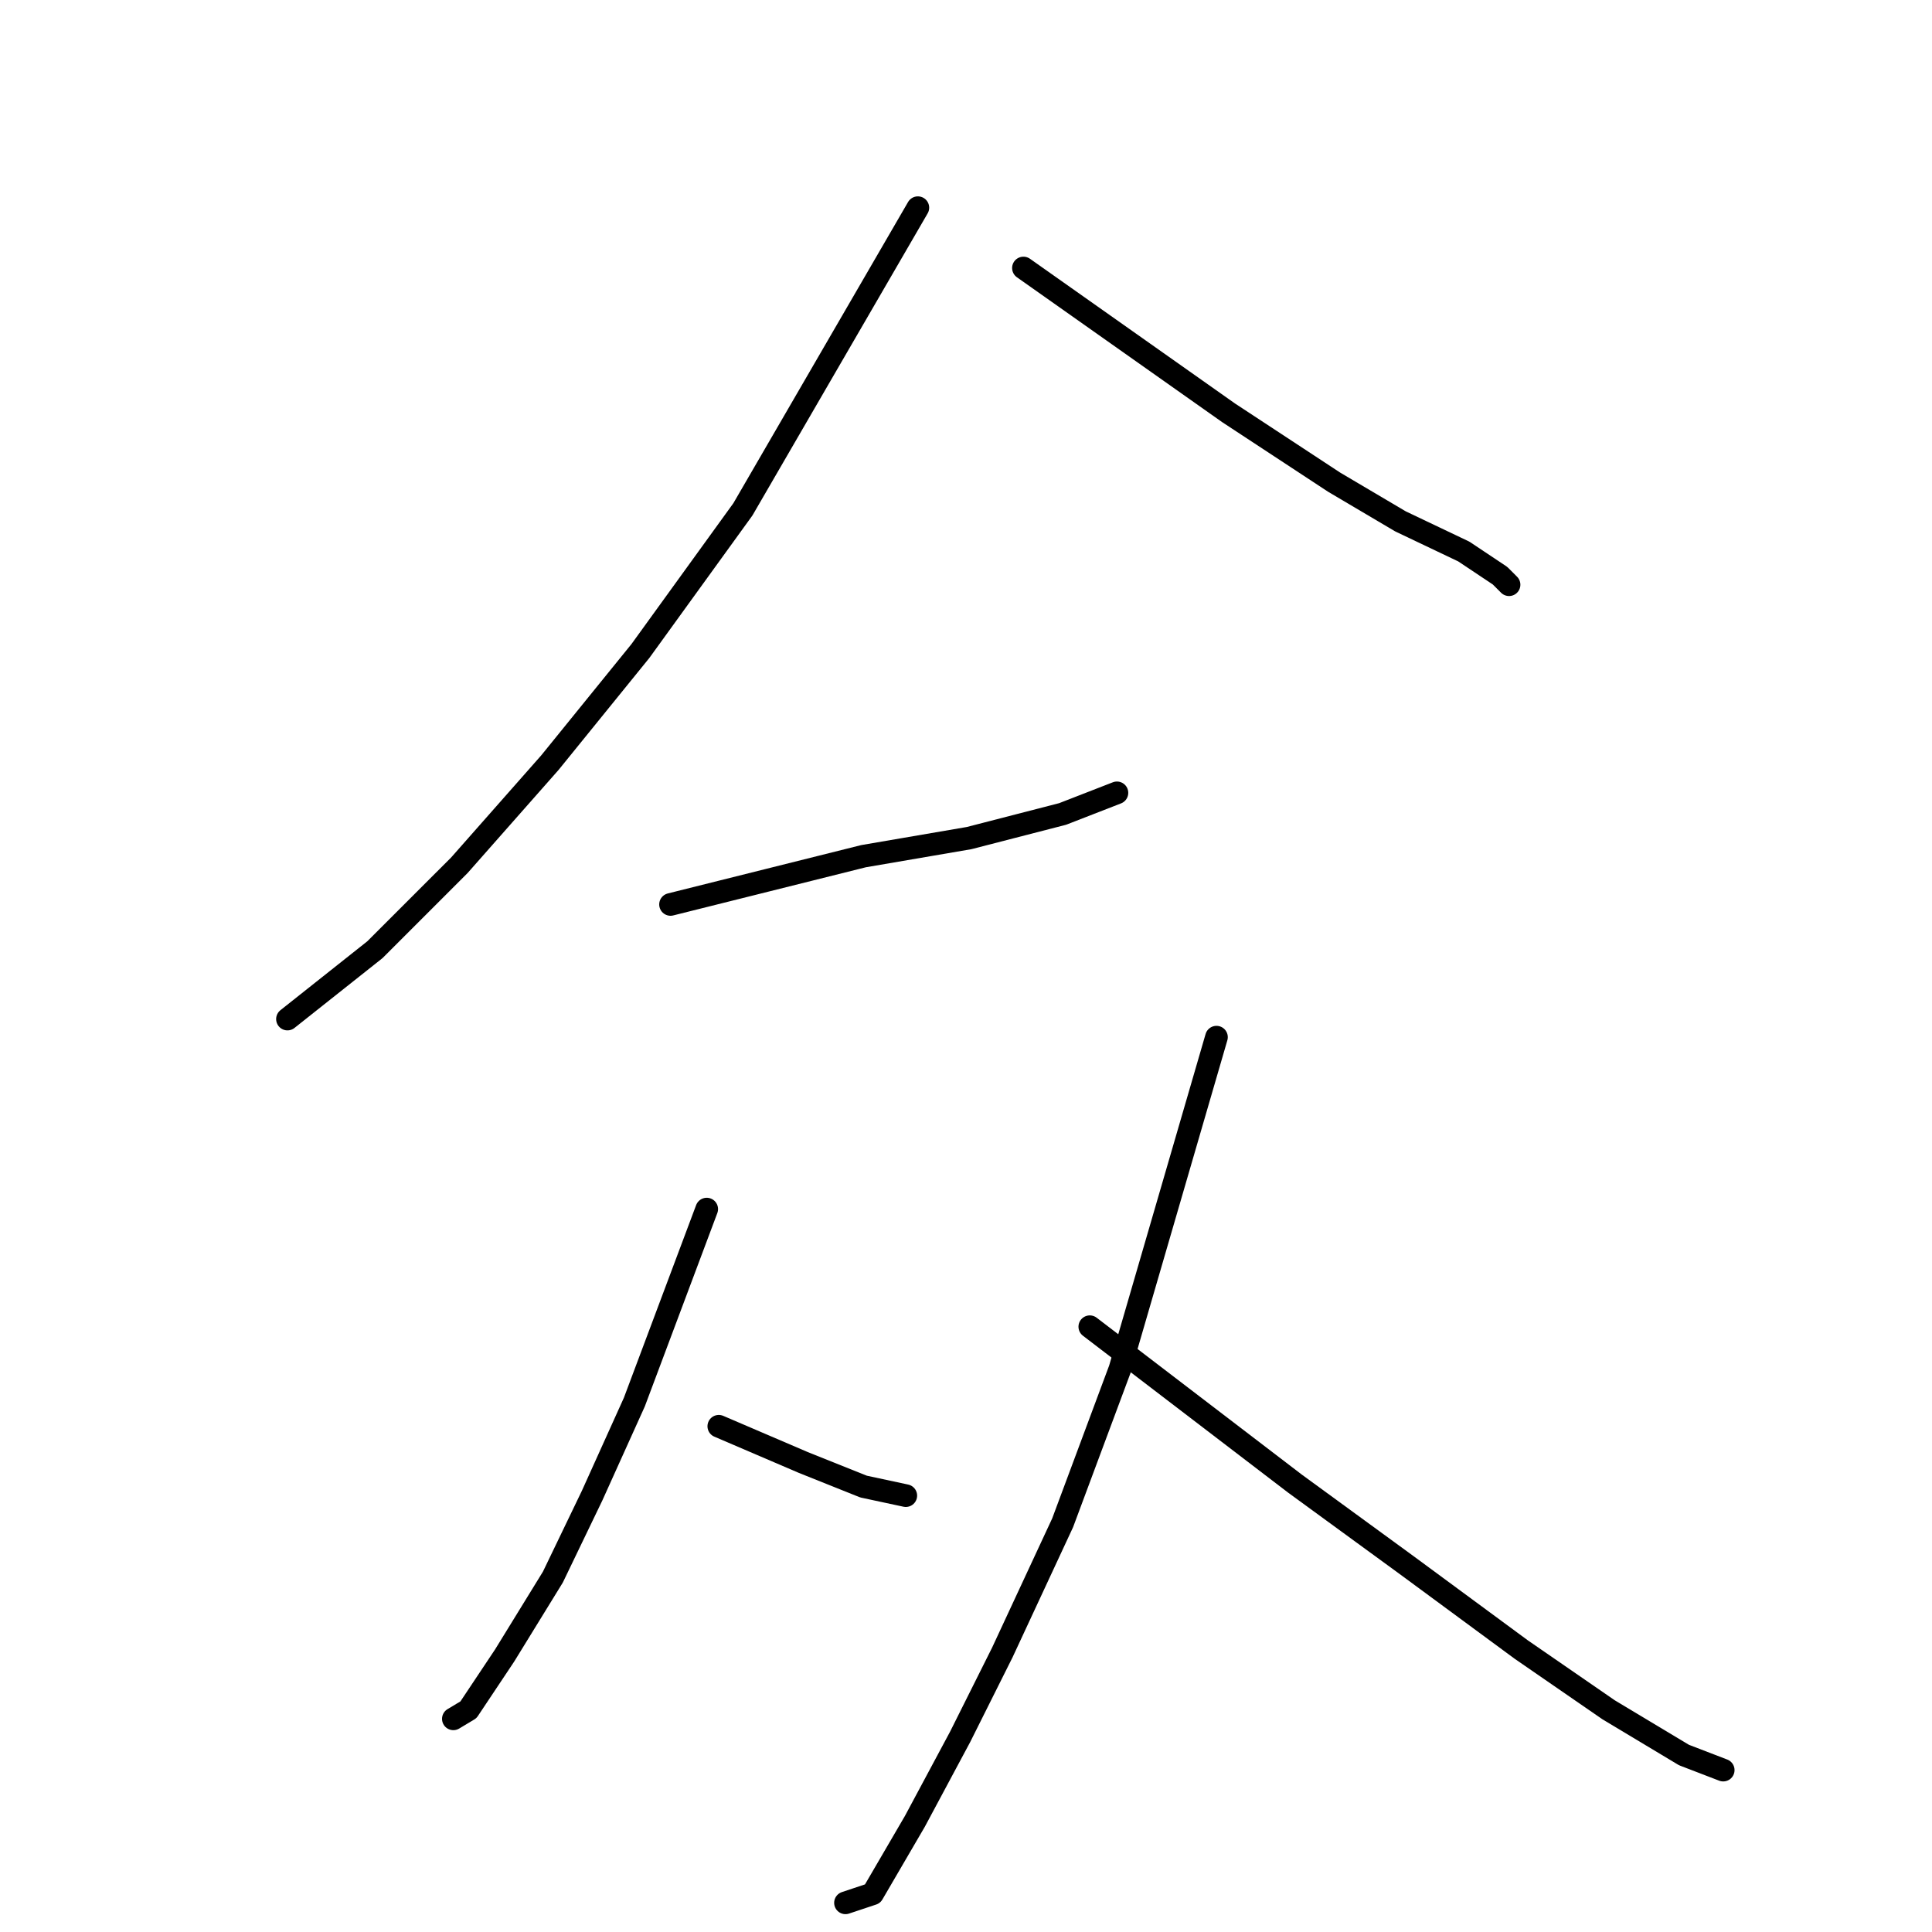 <?xml version="1.0" standalone="no"?>
    <svg width="256" height="256" xmlns="http://www.w3.org/2000/svg" version="1.1">
    <polyline stroke="black" stroke-width="3" stroke-linecap="round" fill="transparent" stroke-linejoin="round" points="121.622 27.519 110.031 47.502 98.441 67.486 84.852 86.27 72.862 101.058 60.872 114.647 49.681 125.838 38.09 135.031 38.09 135.031 " />
        <polyline stroke="black" stroke-width="3" stroke-linecap="round" fill="transparent" stroke-linejoin="round" points="135.61 35.512 149.199 45.104 162.788 54.696 176.777 63.889 185.57 69.085 193.963 73.081 198.759 76.279 199.958 77.478 199.958 77.478 " />
        <polyline stroke="black" stroke-width="3" stroke-linecap="round" fill="transparent" stroke-linejoin="round" points="88.849 119.843 101.638 116.646 114.428 113.448 128.416 111.05 140.806 107.853 148 105.055 148 105.055 " />
        <polyline stroke="black" stroke-width="3" stroke-linecap="round" fill="transparent" stroke-linejoin="round" points="93.645 160.21 88.849 173 84.053 185.789 78.457 198.179 73.261 208.97 66.867 219.362 62.071 226.556 60.072 227.755 60.072 227.755 " />
        <polyline stroke="black" stroke-width="3" stroke-linecap="round" fill="transparent" stroke-linejoin="round" points="95.243 188.986 100.839 191.385 106.434 193.783 114.428 196.98 120.023 198.179 120.023 198.179 " />
        <polyline stroke="black" stroke-width="3" stroke-linecap="round" fill="transparent" stroke-linejoin="round" points="161.189 137.429 154.795 159.411 148.4 181.393 140.806 201.776 132.813 218.962 127.217 230.153 121.222 241.344 115.627 250.936 112.03 252.135 112.03 252.135 " />
        <polyline stroke="black" stroke-width="3" stroke-linecap="round" fill="transparent" stroke-linejoin="round" points="144.403 175.797 157.992 186.189 171.581 196.58 186.369 207.371 201.556 218.562 213.147 226.556 223.139 232.551 228.335 234.549 228.335 234.549 " />
        </svg>